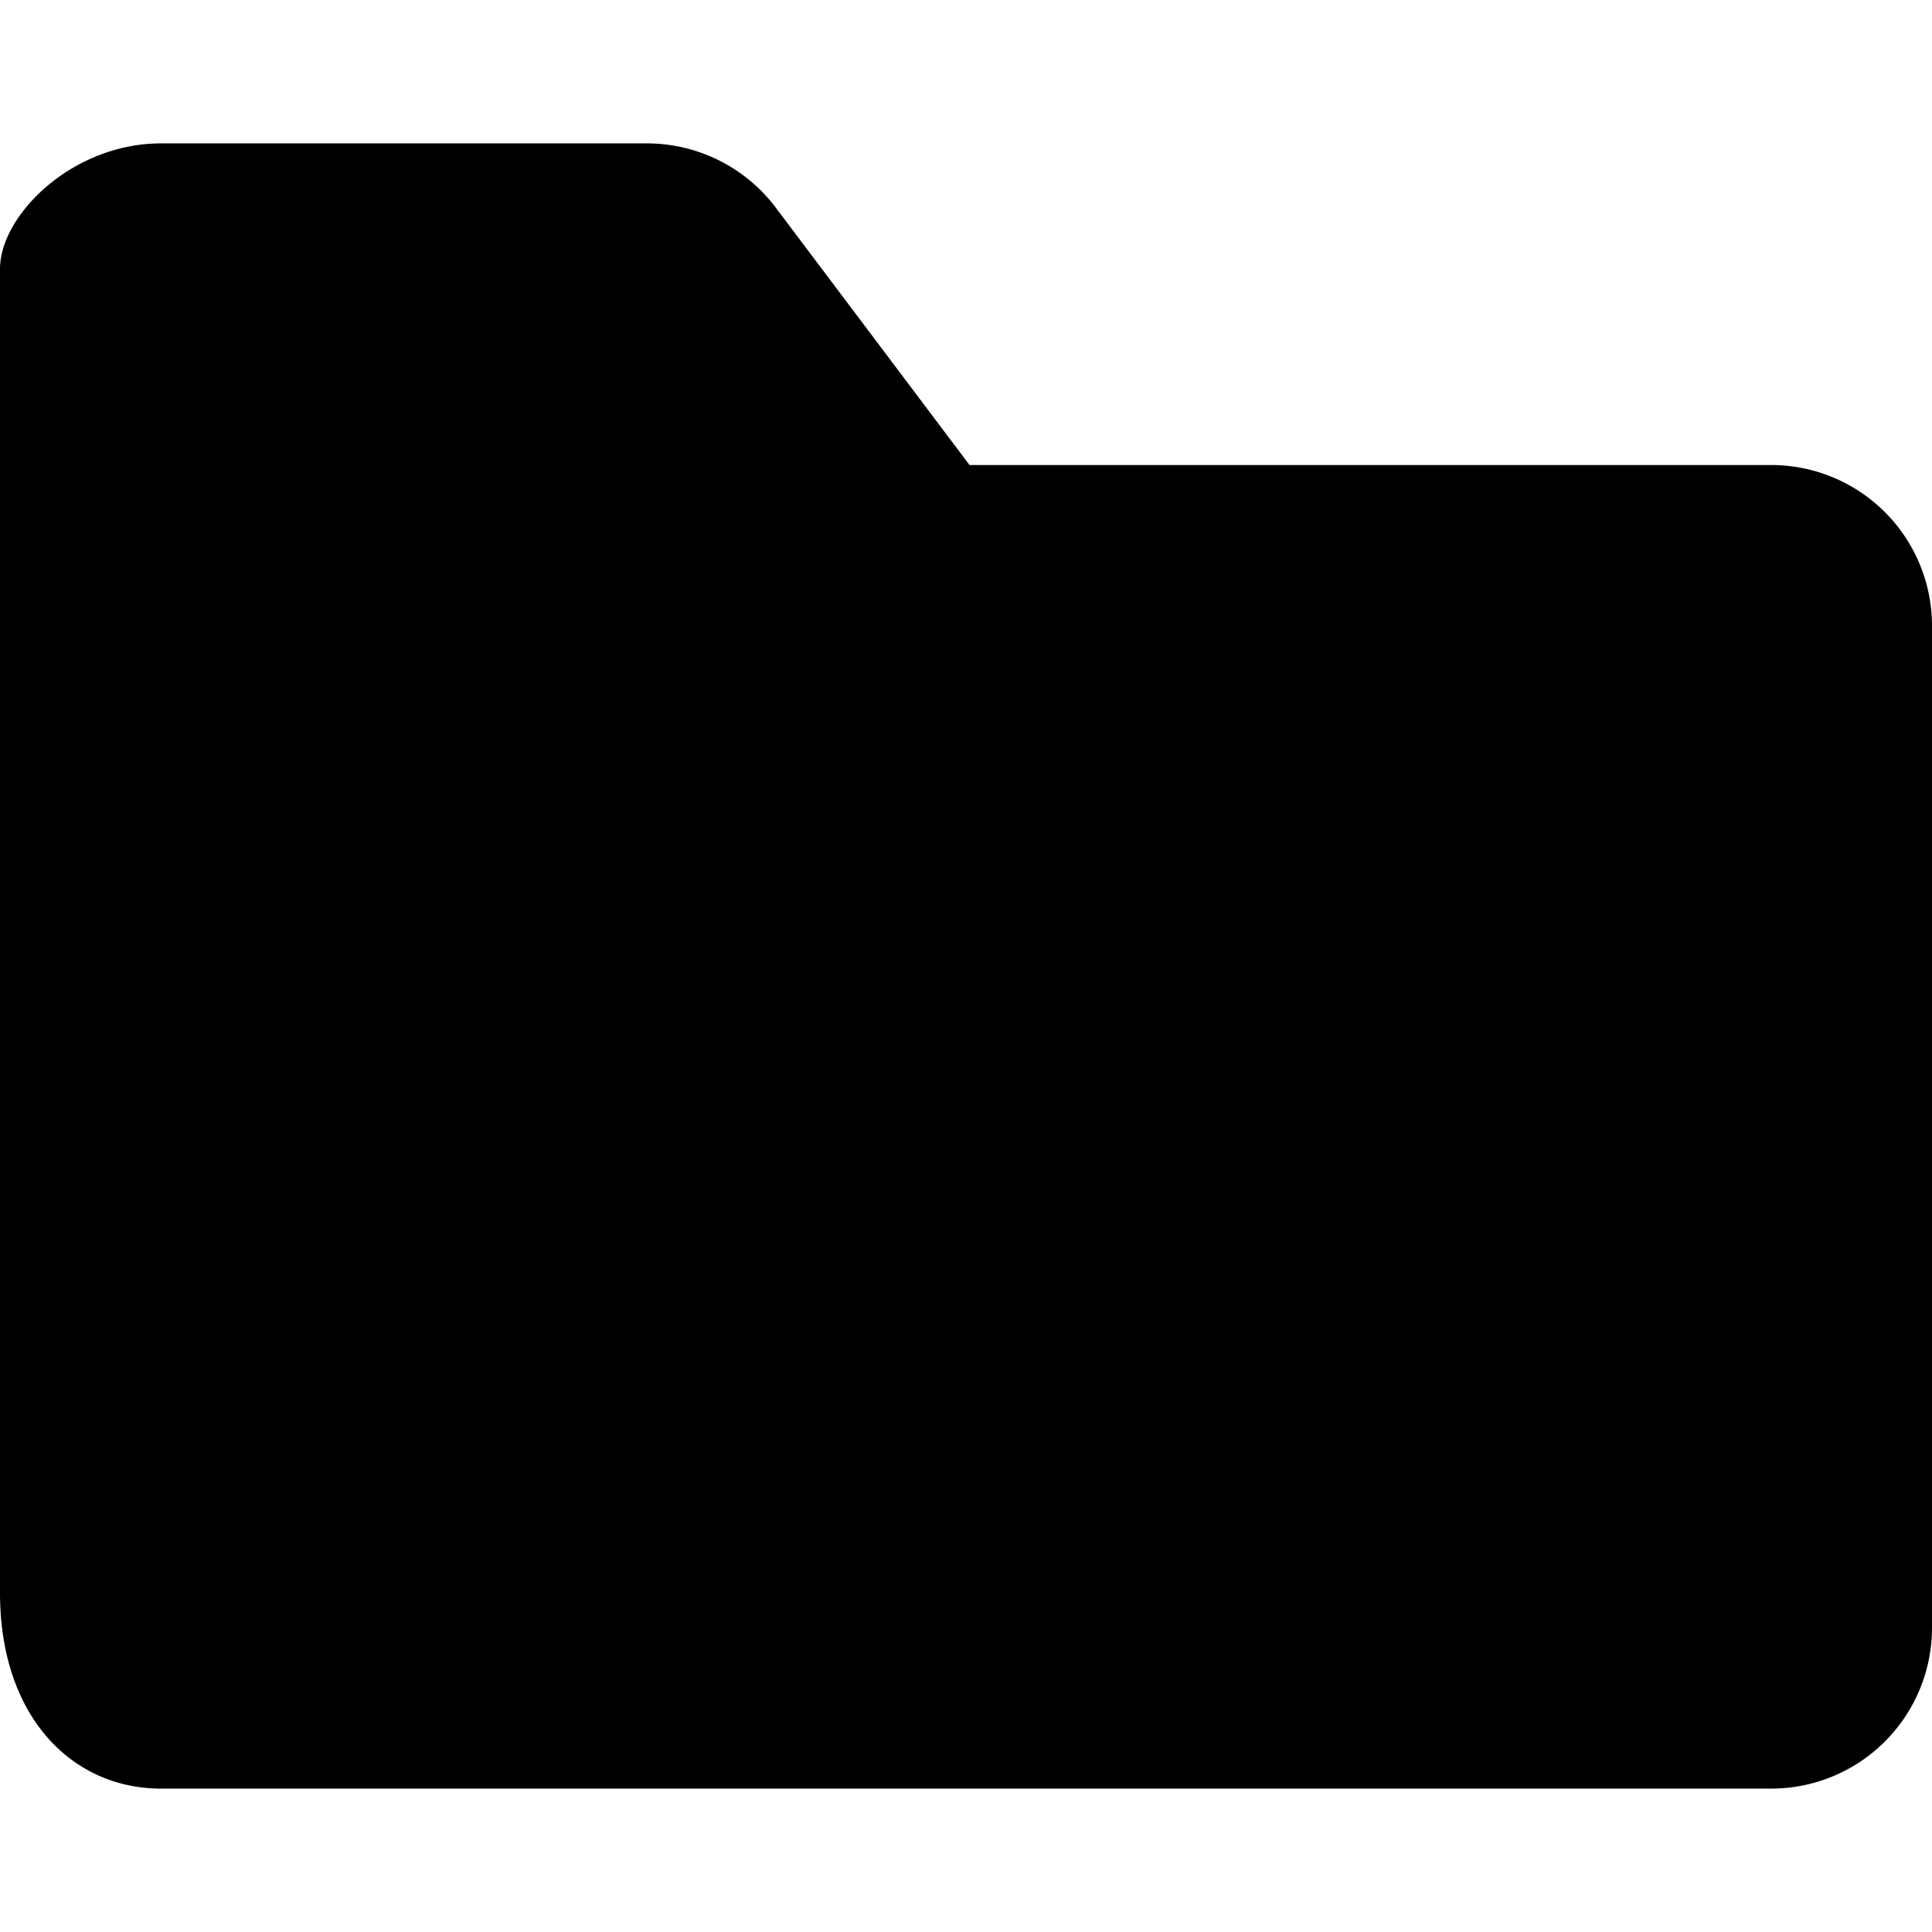 <svg xmlns="http://www.w3.org/2000/svg" viewBox="0 0 128 128"><title>folder</title><path d="M117.333,30.809h-53.1L51.392,13.75A10.691,10.691,0,0,0,42.859,9.5H10.667C4.771,9.5,0,14.268,0,17.818v87.713c0,8.2,4.771,12.969,10.667,12.969H117.333A10.654,10.654,0,0,0,128,107.856v-66.4A10.654,10.654,0,0,0,117.333,30.809Z"/></svg>